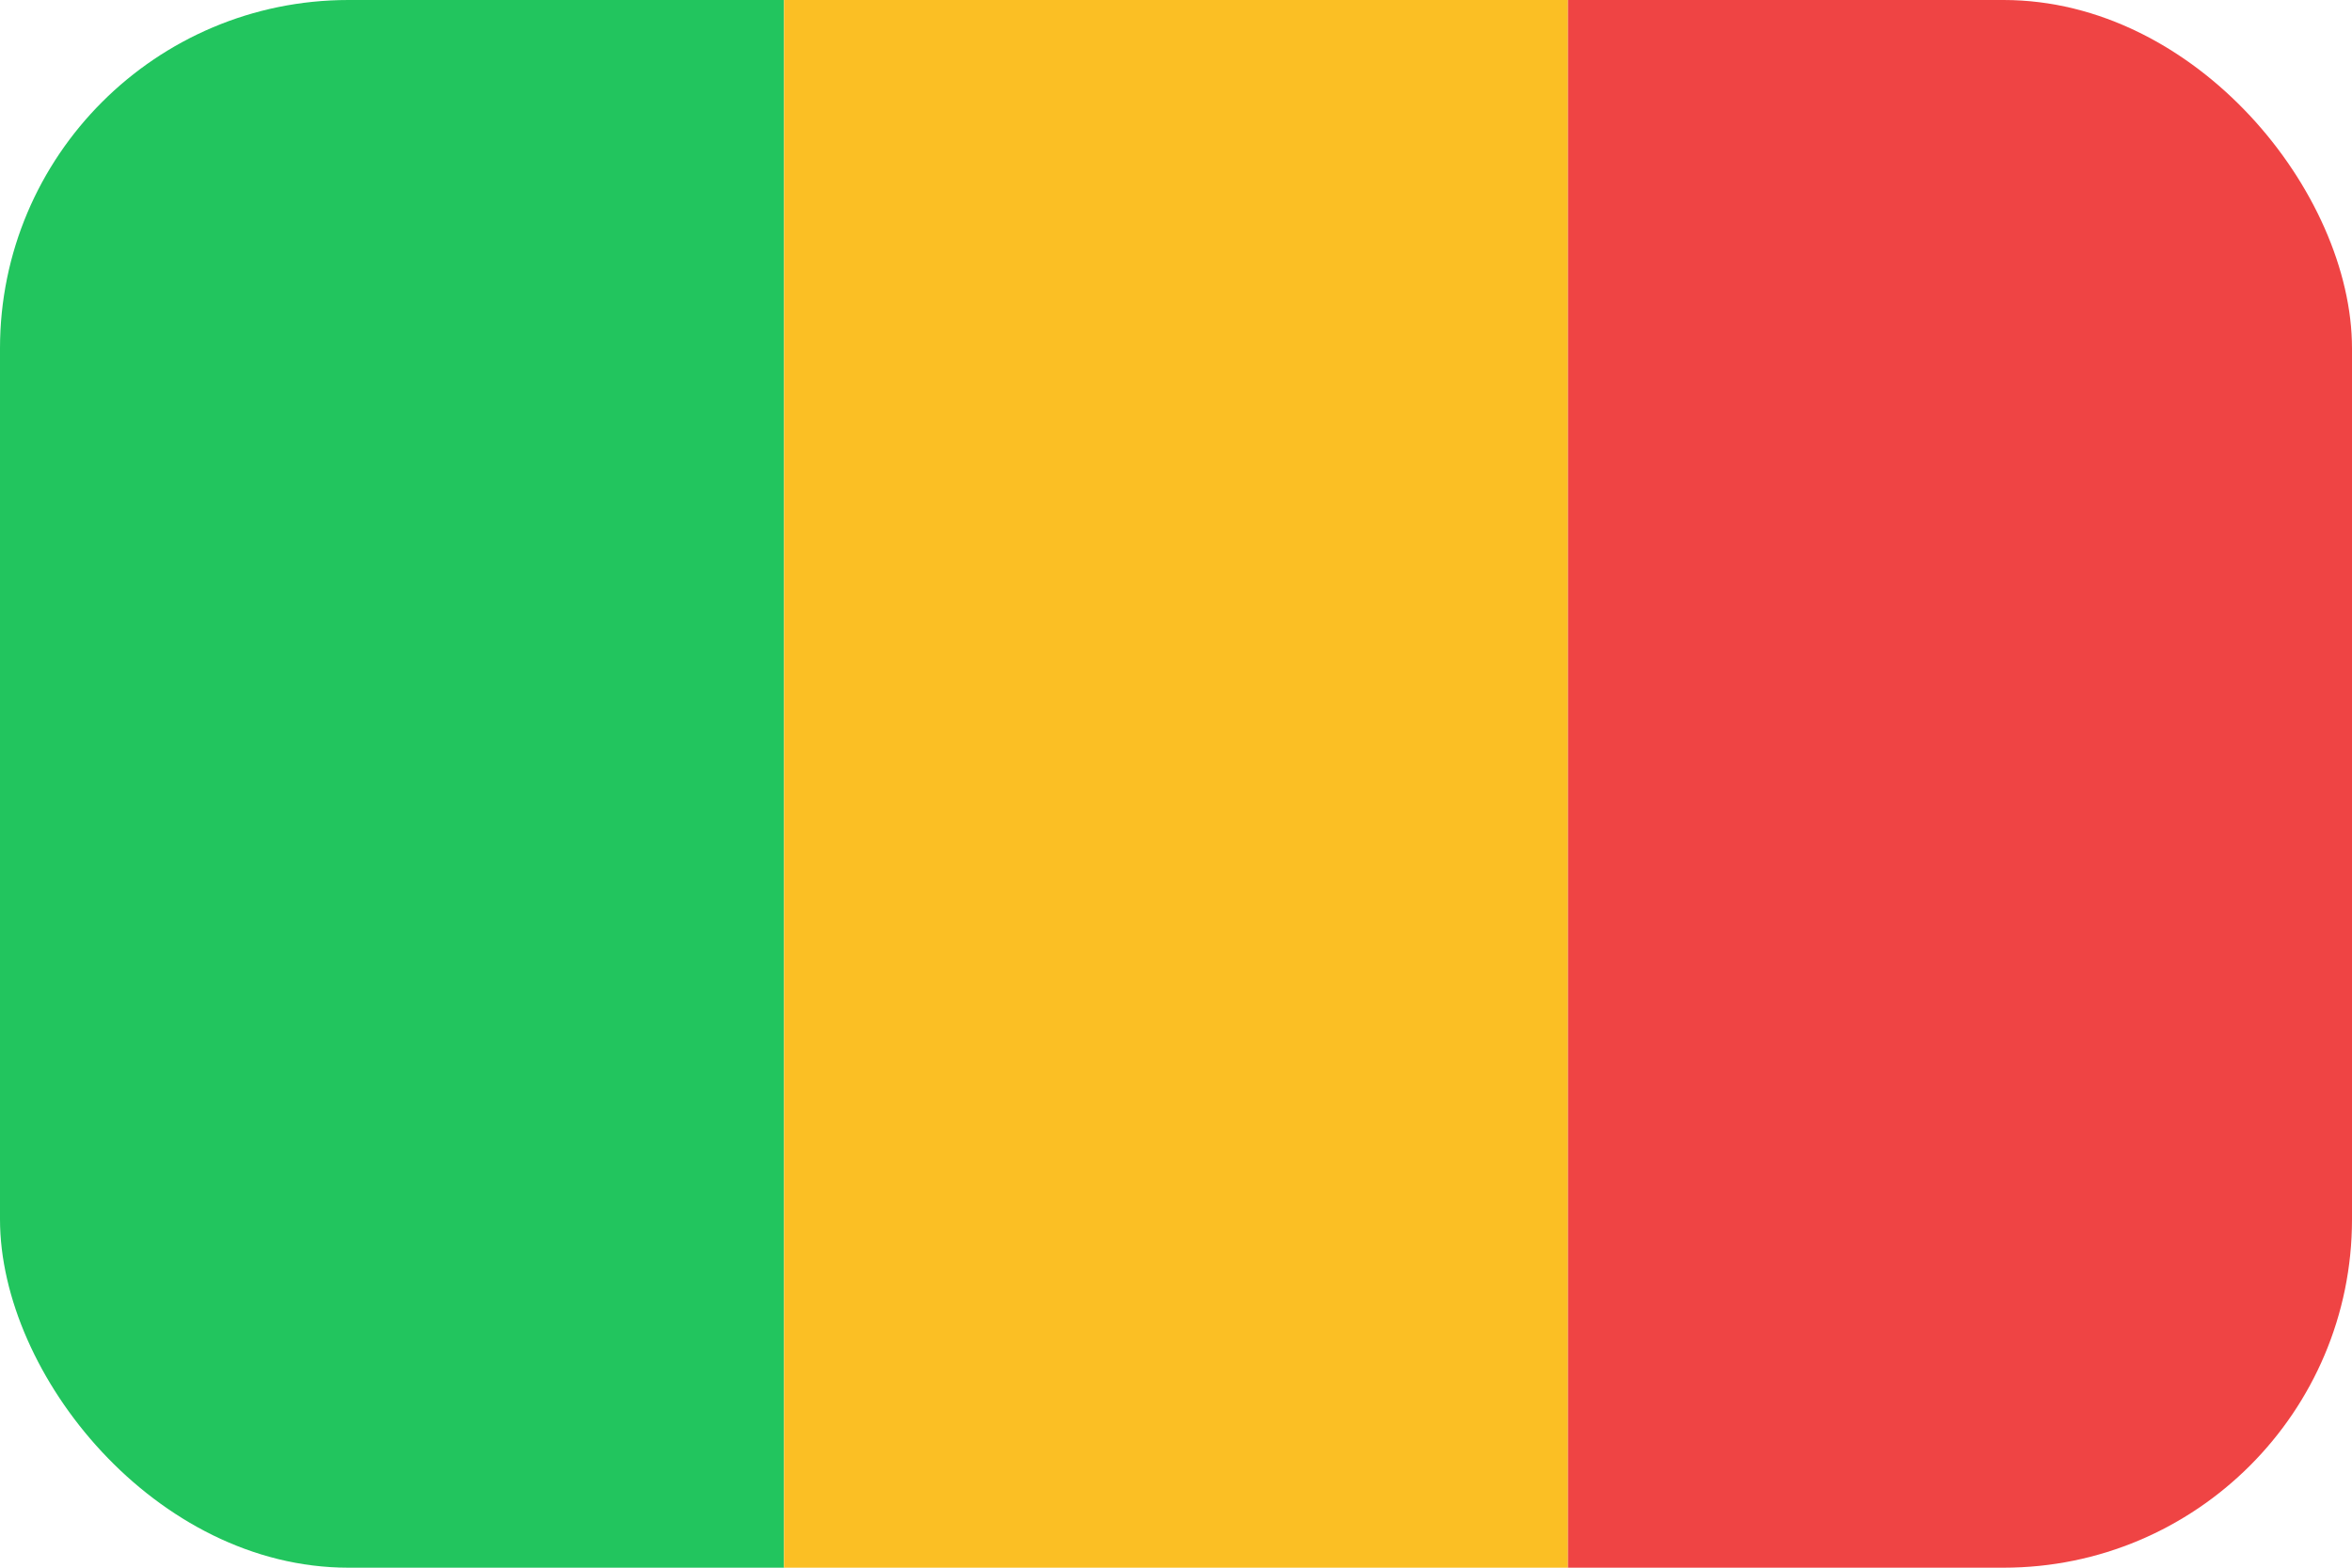 <svg width="54" height="36" viewBox="0 0 54 36" fill="none" xmlns="http://www.w3.org/2000/svg">
<g clip-path="url(#clip0_97_1351)">
<path d="M0 0H18V36H0V0Z" fill="#22C55E"/>
<path d="M18 0H36V36H18V0Z" fill="#FBBF24"/>
<path d="M36 0H54V36H36V0Z" fill="#EF4444"/>
</g>
<defs>
<clipPath id="clip0_97_1351">
<rect width="54" height="36" rx="8" fill="white"/>
</clipPath>
</defs>
</svg>
